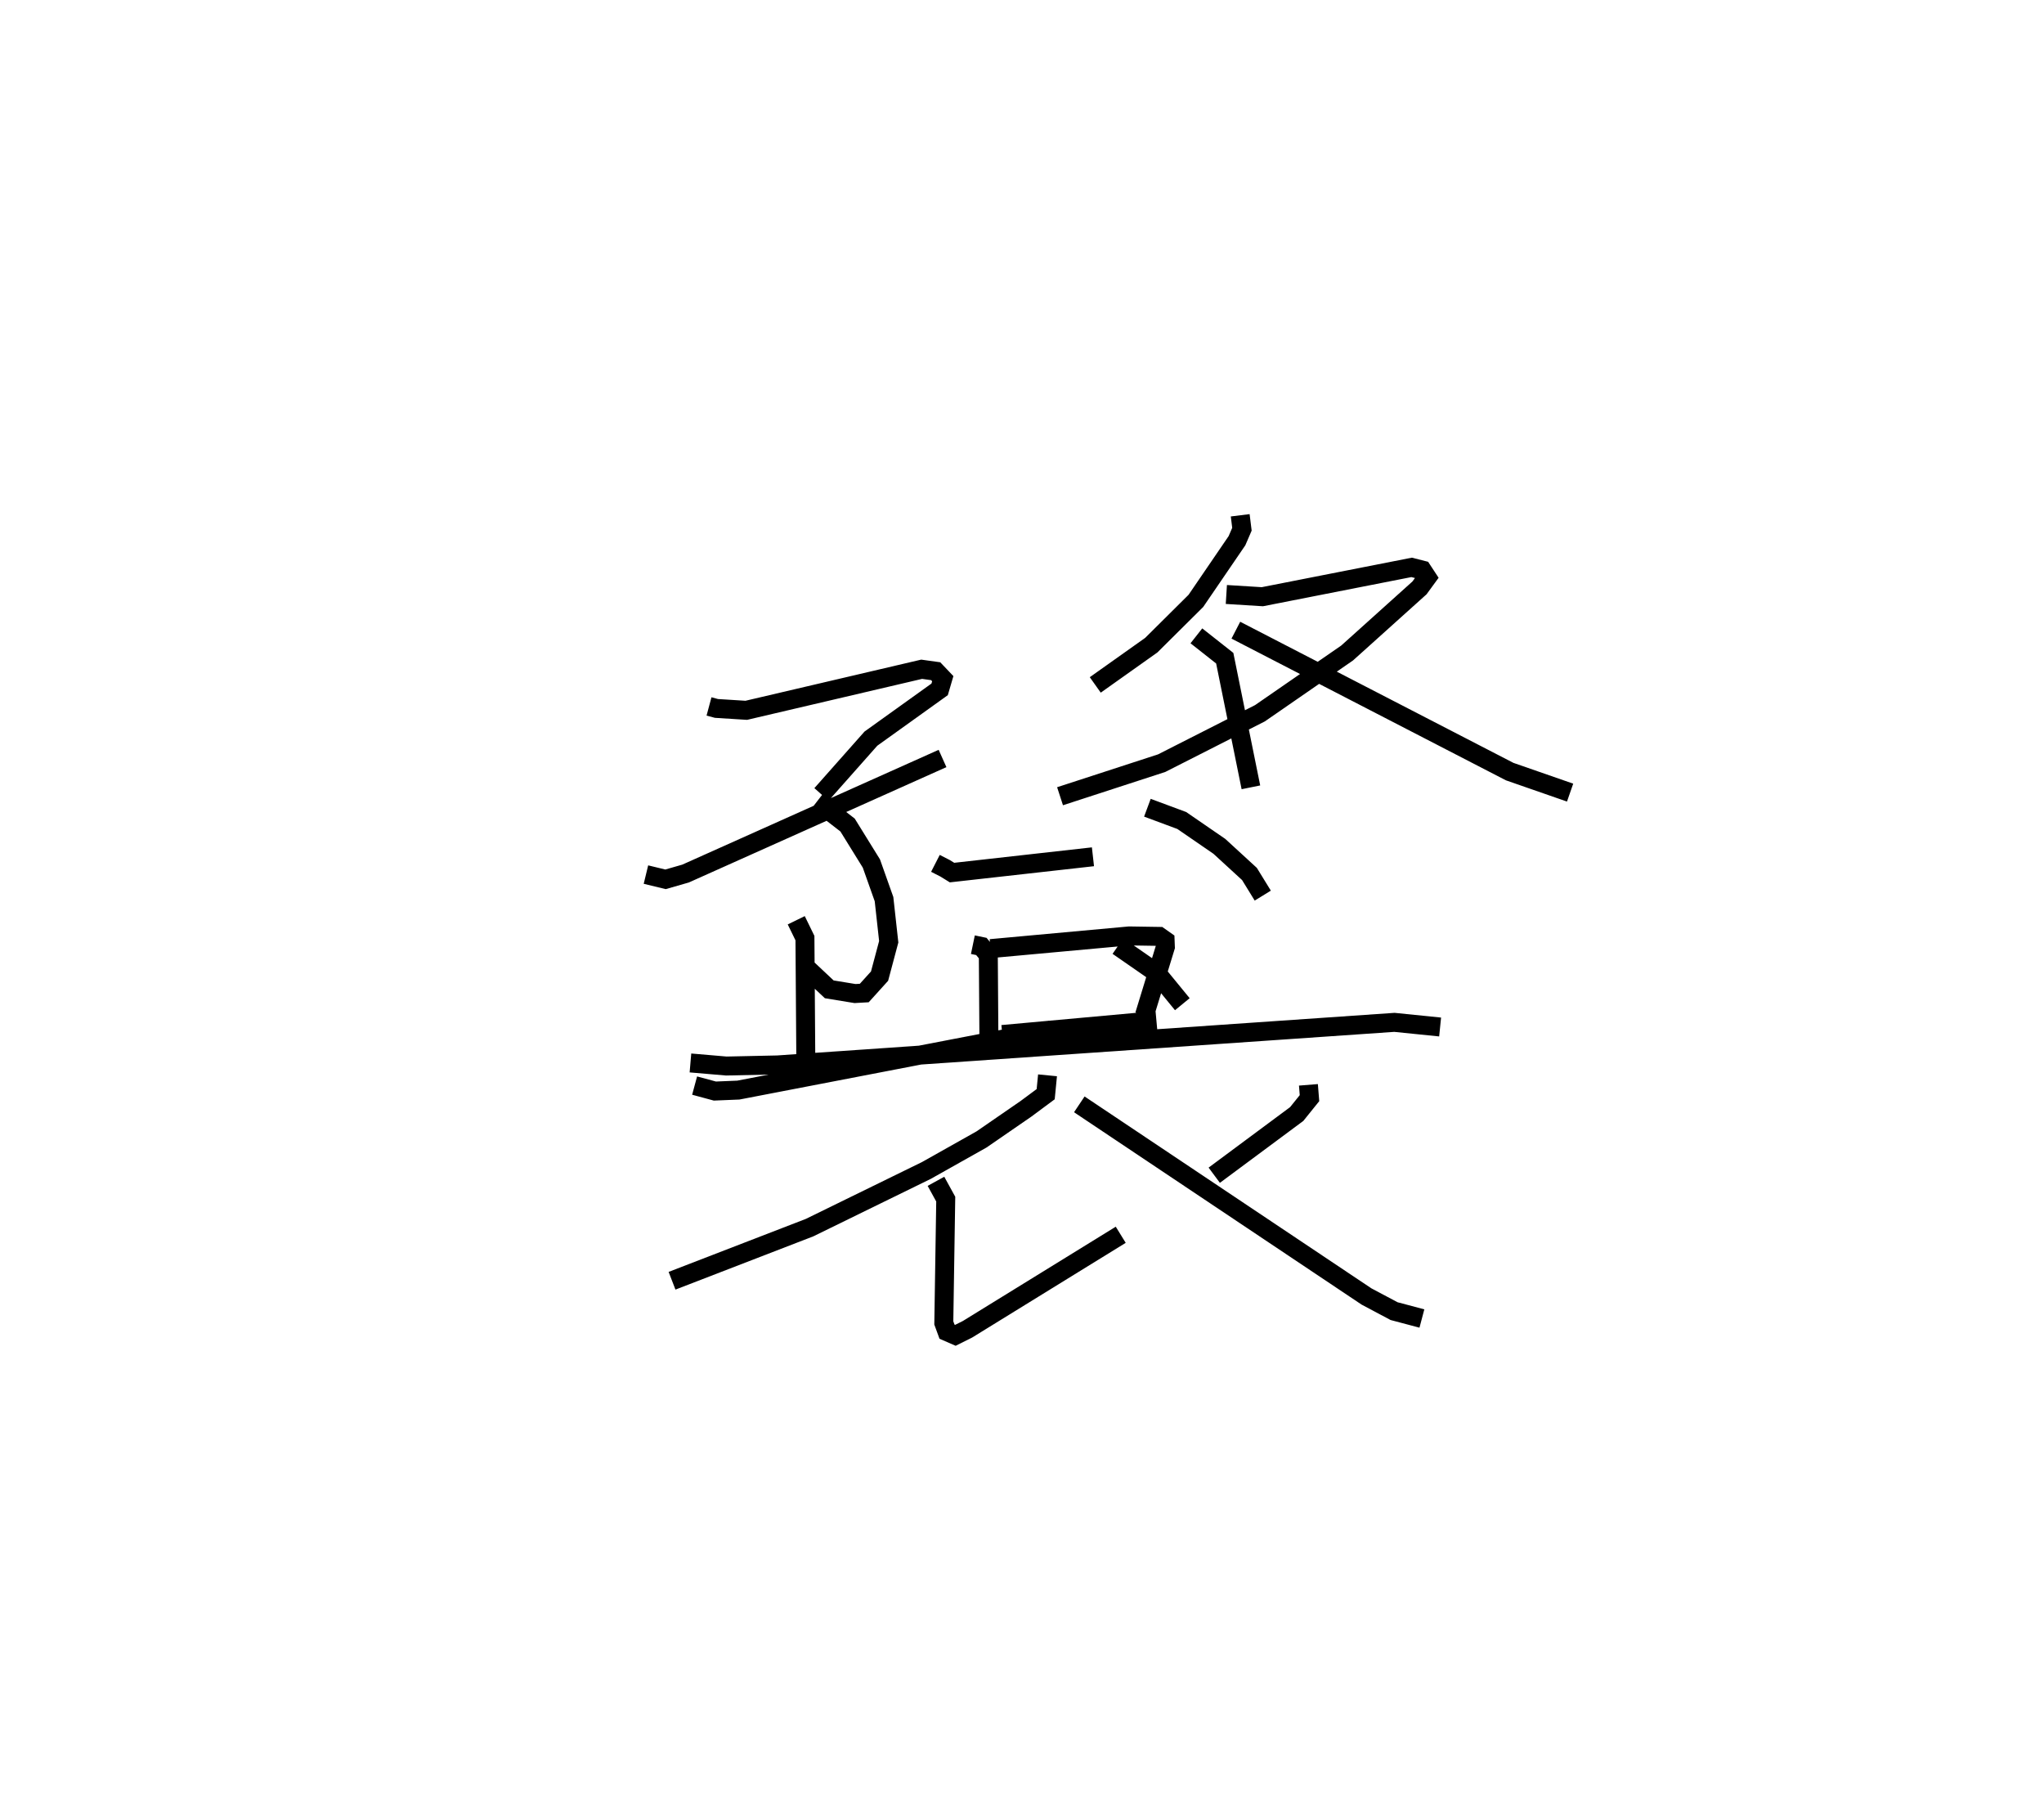 <?xml version="1.0" encoding="utf-8" ?>
<svg baseProfile="full" height="95.421" version="1.1" width="107.823" xmlns="http://www.w3.org/2000/svg" xmlns:ev="http://www.w3.org/2001/xml-events" xmlns:xlink="http://www.w3.org/1999/xlink"><defs /><rect fill="white" height="95.421" width="107.823" x="0" y="0" /><path d="M25,25 m0.0,0.0 m12.401,12.256 l0.392,0.105 1.574,0.099 l9.251,-2.165 0.739,0.103 l0.375,0.394 -0.165,0.563 l-3.626,2.599 -2.608,2.942 m-0.233,0.369 l1.61,1.245 1.256,2.028 l0.667,1.879 0.248,2.249 l-0.483,1.812 -0.806,0.891 l-0.49,0.028 -1.358,-0.222 l-1.236,-1.161 m-8.434,-4.891 l1.033,0.25 1.057,-0.304 l13.555,-6.069 m15.703,-12.825 l0.091,0.735 -0.261,0.604 l-2.168,3.174 -2.353,2.336 l-2.955,2.097 m6.915,-4.77 l1.899,0.118 7.874,-1.547 l0.559,0.142 0.257,0.391 l-0.4,0.548 -3.817,3.433 l-4.6,3.179 -5.185,2.632 l-5.36,1.744 m7.192,-8.459 l1.496,1.179 1.38,6.81 m-0.794,-8.287 l14.445,7.458 3.187,1.108 m-33.48,3.731 l0.513,0.262 0.363,0.224 l7.434,-0.833 m-6.334,4.636 l0.448,0.093 0.366,0.445 l0.032,4.501 m0.086,-4.832 l7.312,-0.669 1.585,0.025 l0.312,0.22 0.013,0.338 l-1.103,3.597 m-7.501,1.019 l8.131,-0.739 m-18.999,-5.286 l0.459,0.941 0.05,7.026 m-5.87,0.751 l1.069,0.289 1.24,-0.051 l16.463,-3.17 m5.113,-11.721 l1.813,0.674 1.983,1.363 l1.588,1.457 0.702,1.141 m-7.639,2.66 l2.043,1.416 1.352,1.651 m-25.947,3.098 l1.893,0.162 2.707,-0.058 l32.535,-2.245 2.411,0.245 m-20.71,2.548 l-0.097,0.995 -1.041,0.772 l-2.347,1.617 -2.909,1.636 l-6.159,3.013 -7.254,2.801 m13.922,-5.244 l0.516,0.94 -0.102,6.528 l0.169,0.462 0.442,0.192 l0.642,-0.321 8.08,-4.982 m9.901,-7.907 l0.056,0.702 -0.674,0.837 l-4.35,3.228 m-7.118,-3.738 l15.146,10.13 1.458,0.775 l1.468,0.389 " fill="none" stroke="black" stroke-width="1" /></svg>